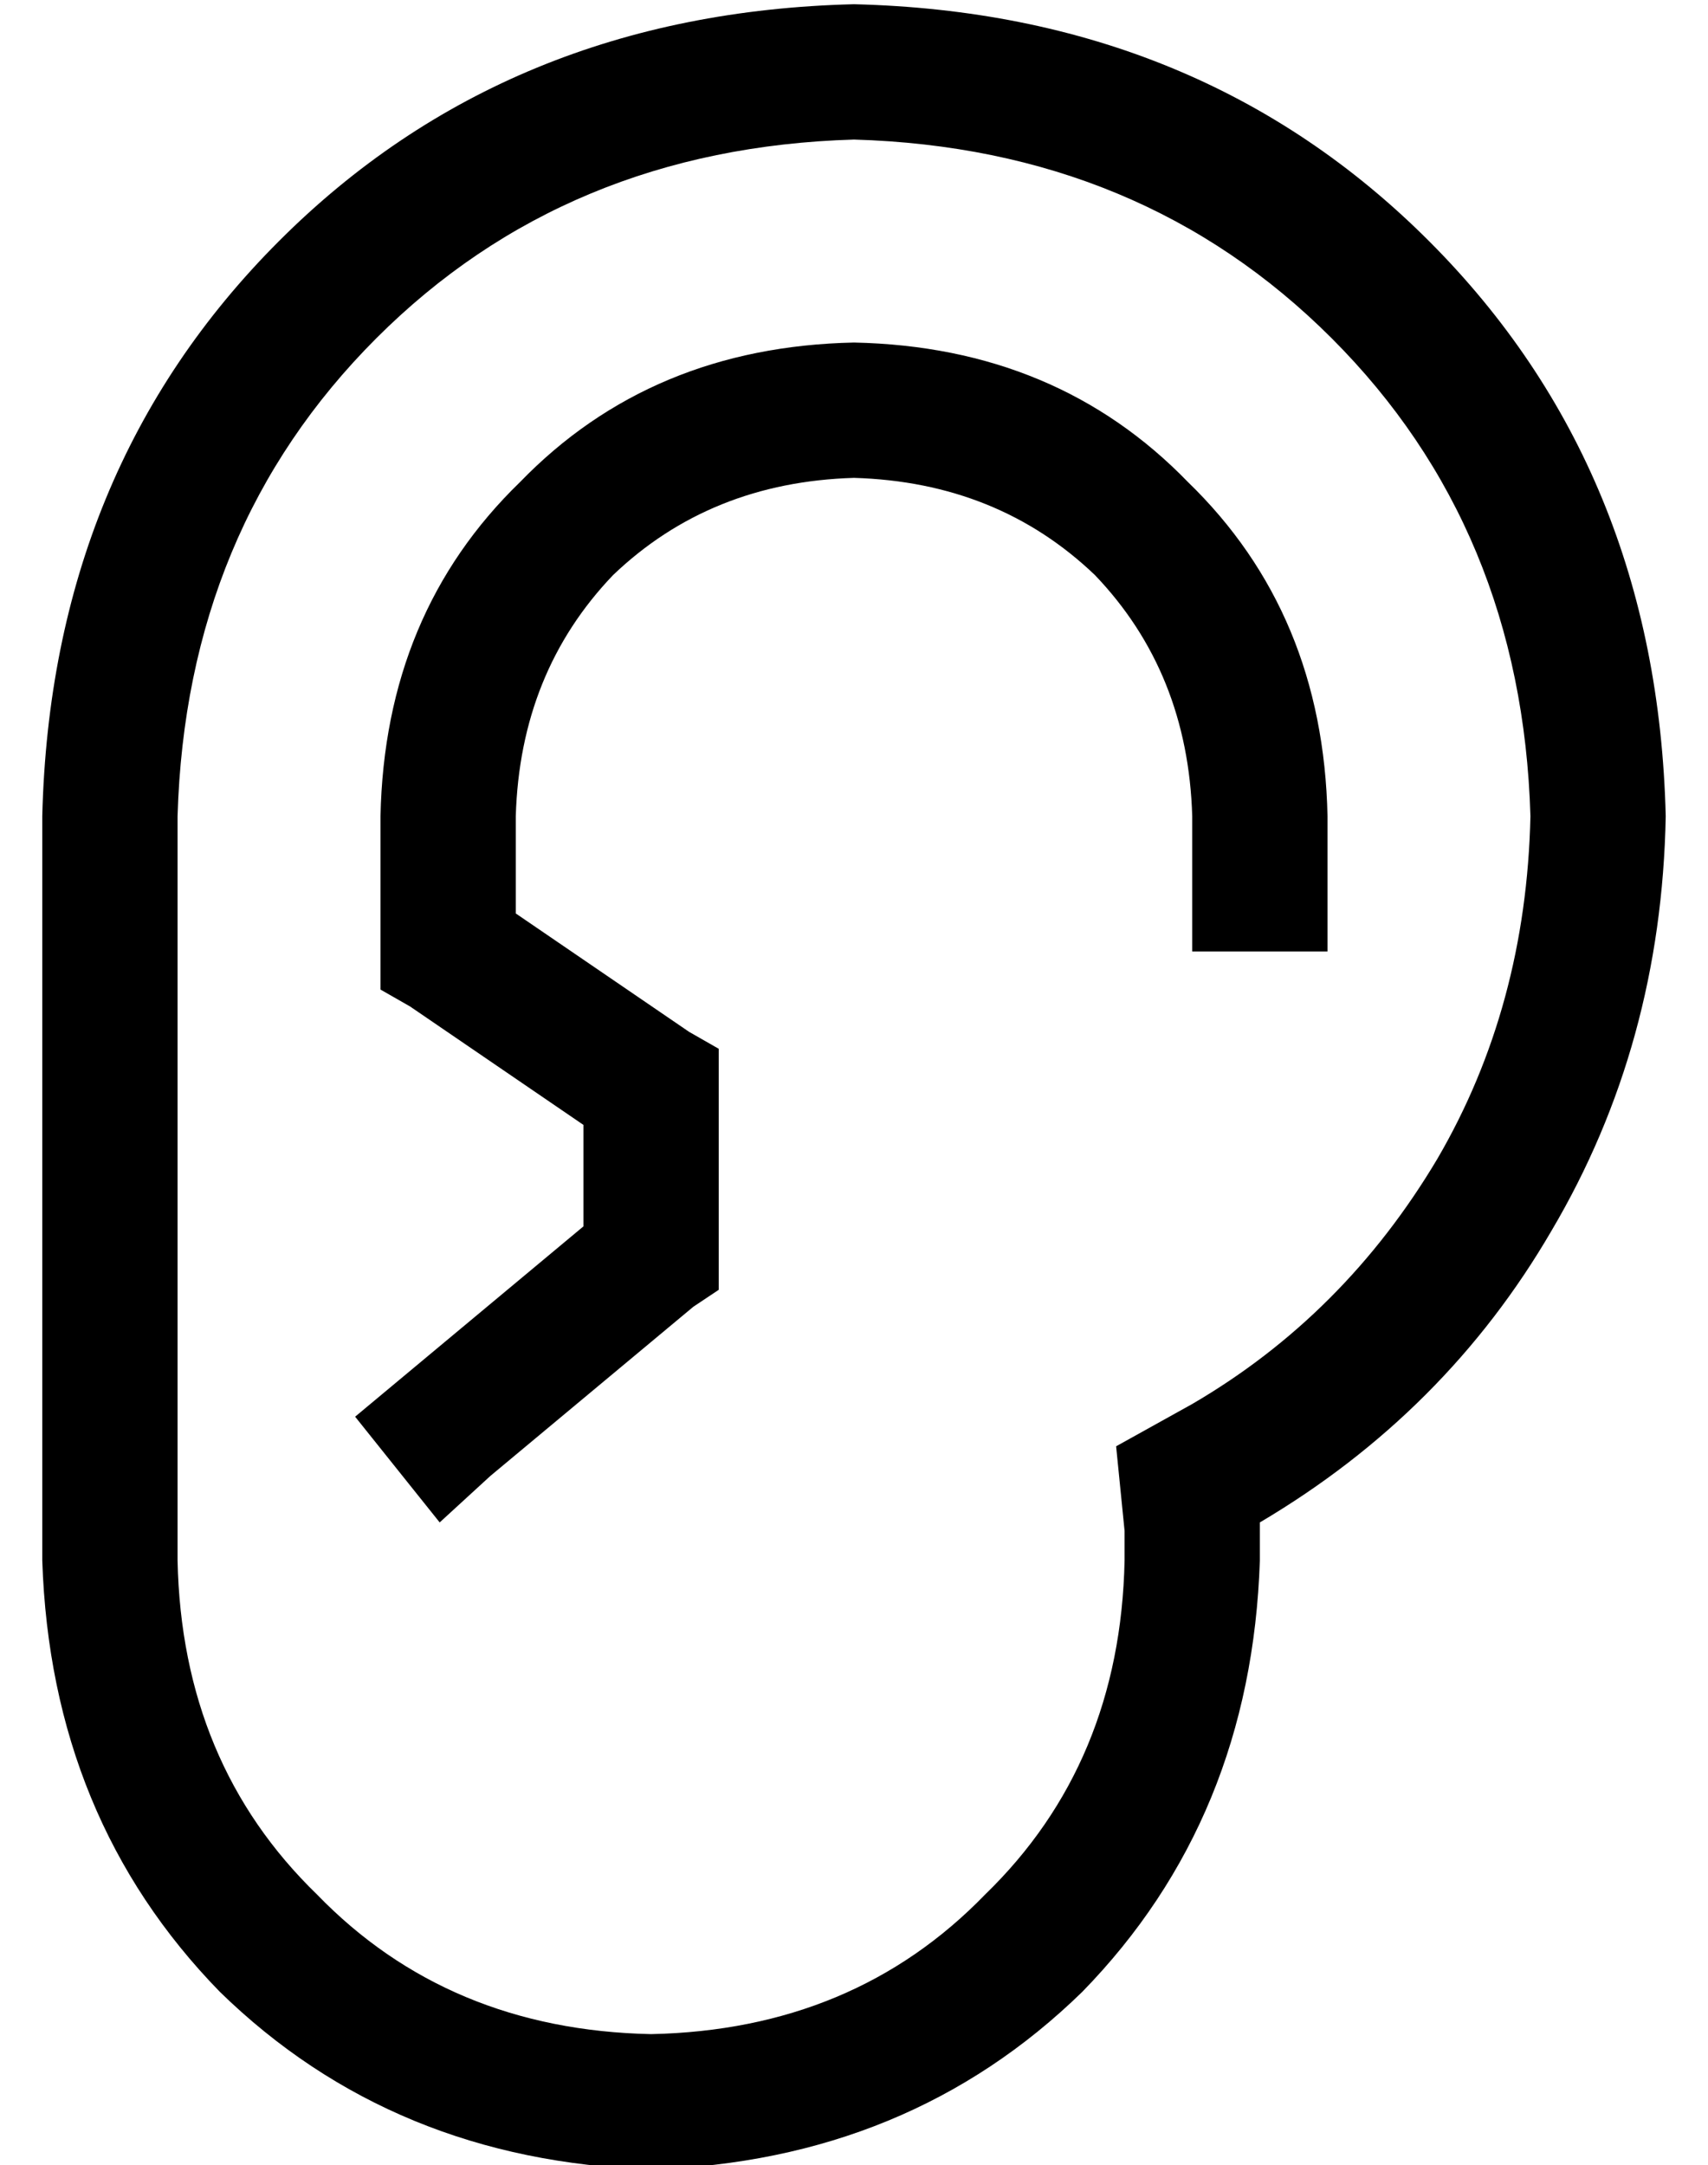 <?xml version="1.0" standalone="no"?>
<!DOCTYPE svg PUBLIC "-//W3C//DTD SVG 1.1//EN" "http://www.w3.org/Graphics/SVG/1.1/DTD/svg11.dtd" >
<svg xmlns="http://www.w3.org/2000/svg" xmlns:xlink="http://www.w3.org/1999/xlink" version="1.1" viewBox="-10 -40 404 512">
   <path fill="currentColor"
d="M272 292l-18 10l18 -10l-18 10l2 20v0v7v0q-1 48 -33 79q-31 32 -79 33q-48 -1 -79 -33q-32 -31 -33 -79v-176v0q2 -68 47 -113t113 -47q68 2 113 47t47 113q-1 45 -22 81q-22 37 -58 58v0zM288 329v-9q44 -26 69 -69q26 -44 27 -98q-2 -82 -56 -136t-136 -56
q-82 2 -136 56t-56 136v176v0q2 61 42 102q41 40 102 42q61 -2 102 -42q40 -41 42 -102v0zM112 153q1 -34 23 -57v0v0q23 -22 57 -23q34 1 57 23q22 23 23 57v16v0v16v0h32v0v-16v0v-16v0q-1 -48 -33 -79q-31 -32 -79 -33q-48 1 -79 33q-32 31 -33 79v32v0v9v0l7 4v0l41 28
v0v24v0l-42 35v0l-12 10v0l20 25v0l12 -11v0l48 -40v0l6 -4v0v-8v0v-40v0v-9v0l-7 -4v0l-41 -28v0v-23v0z" />
</svg>
